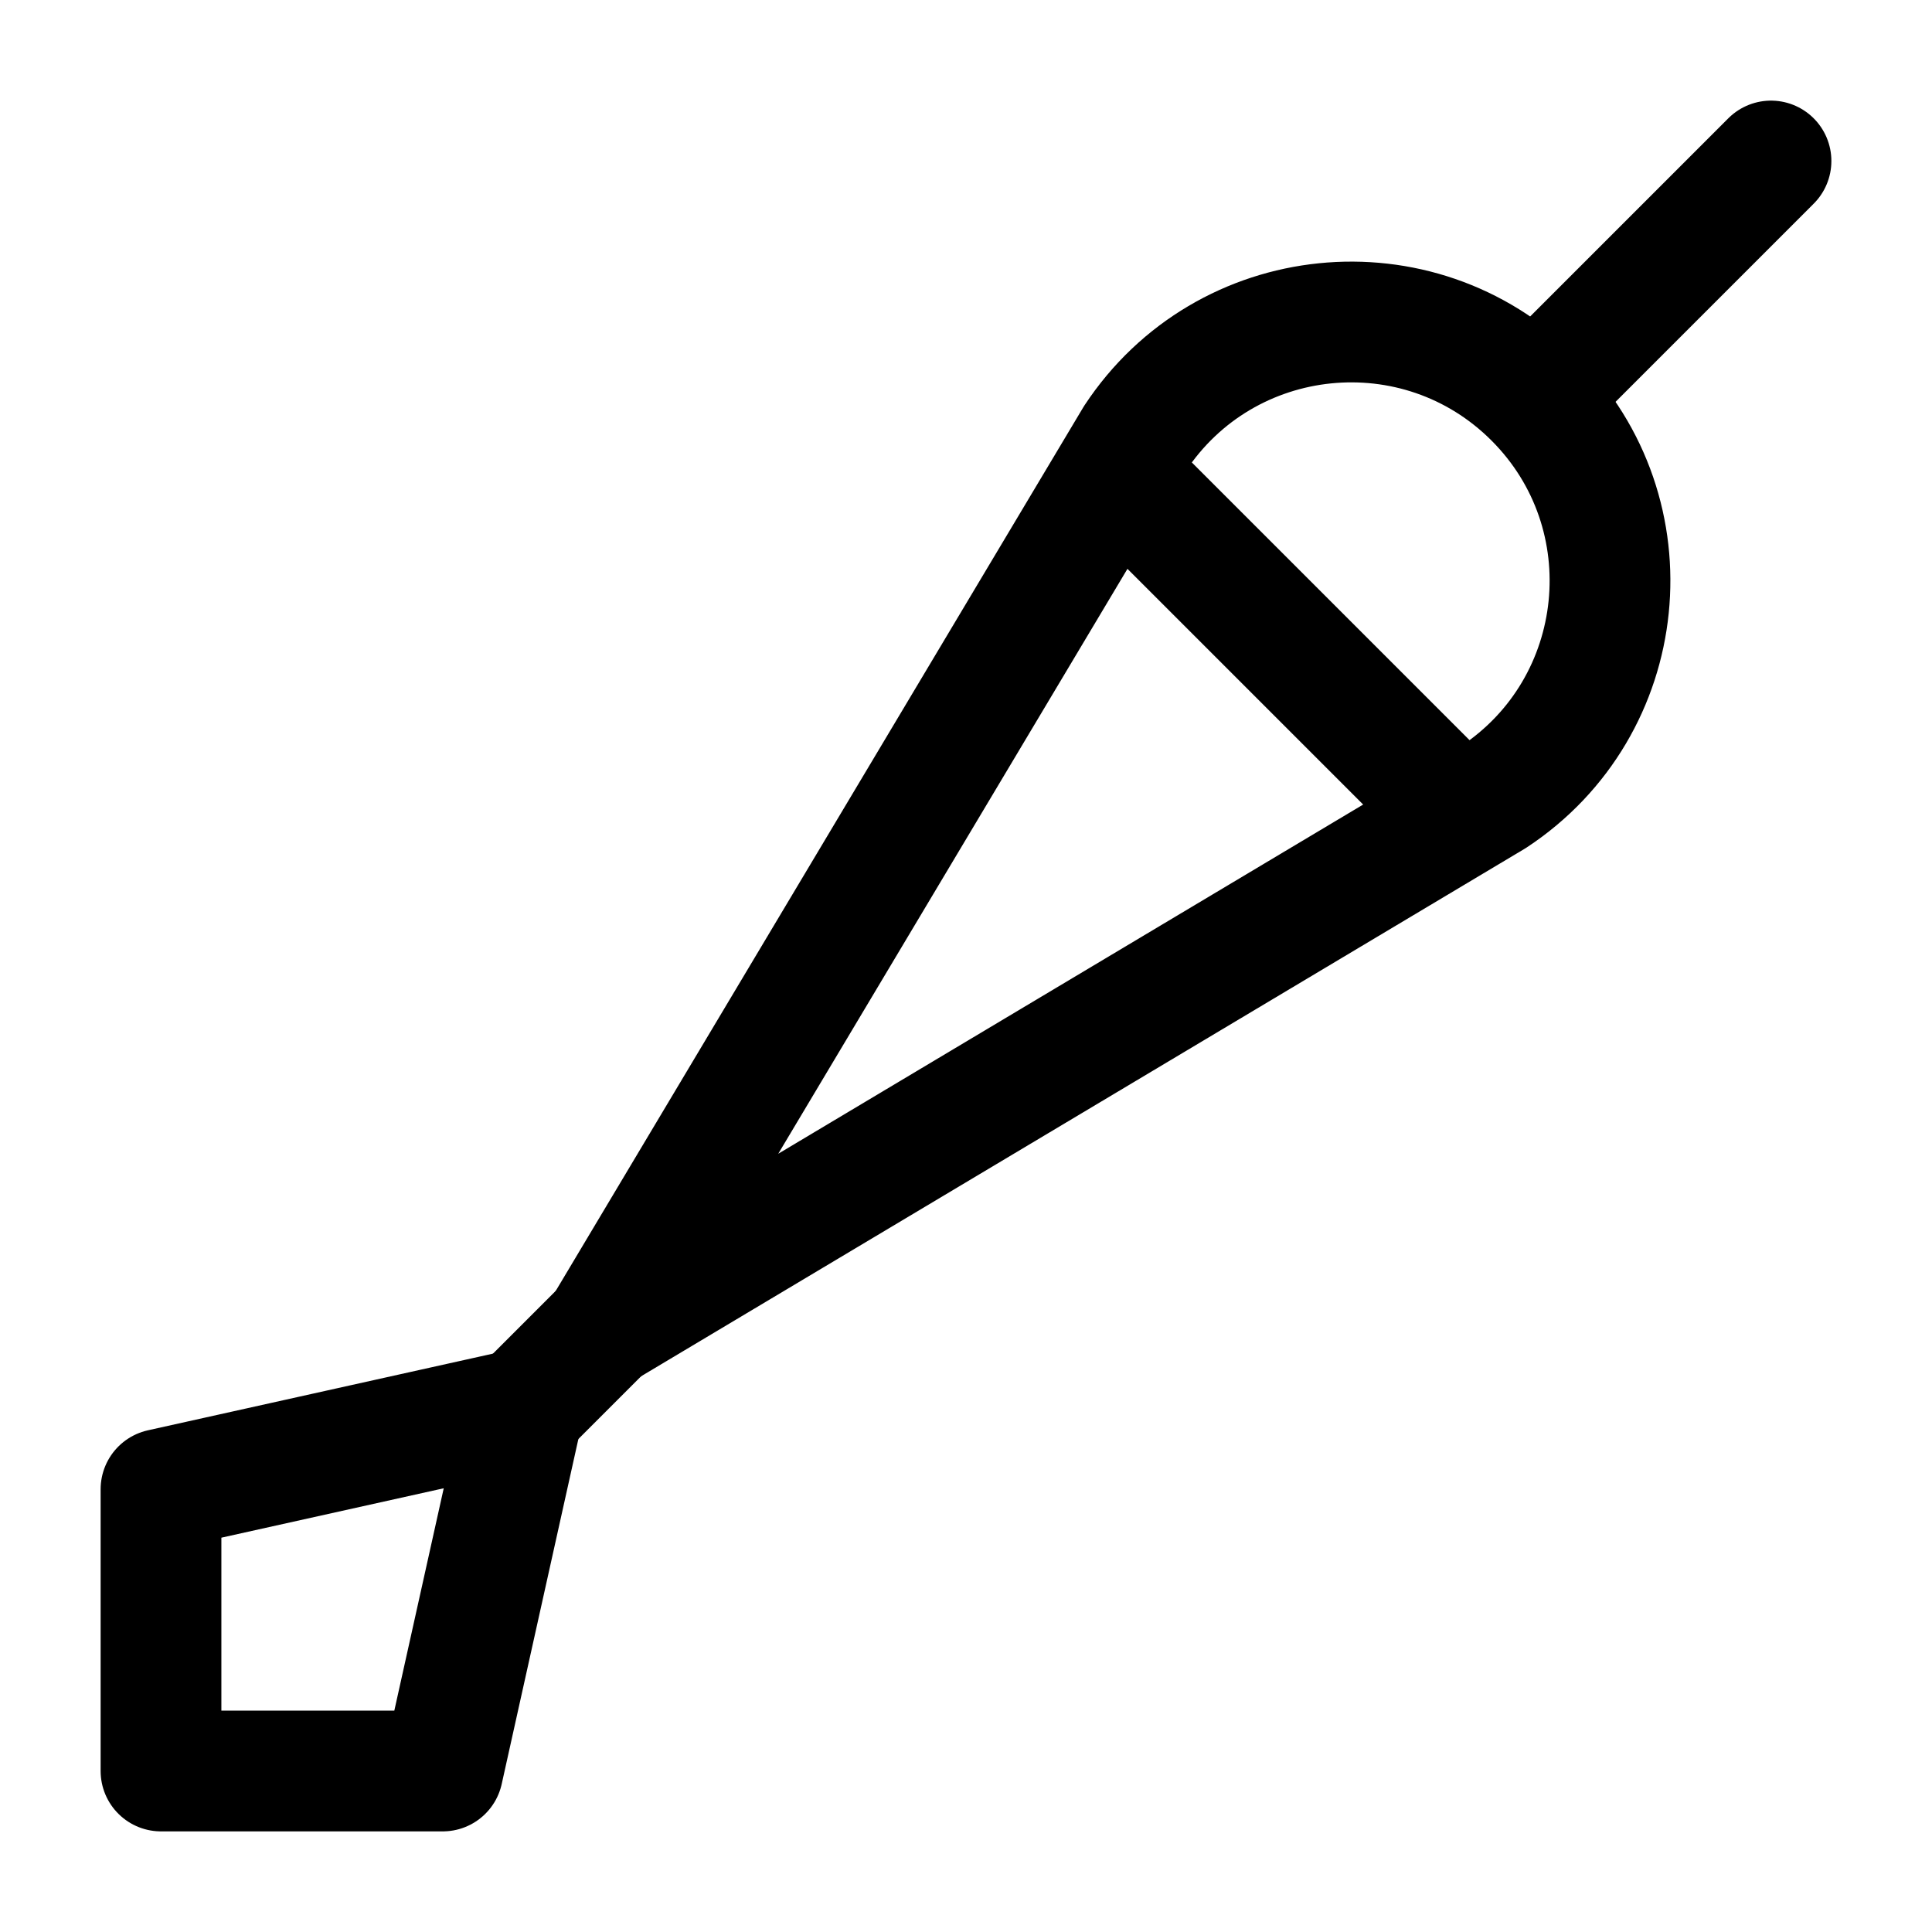 <svg width="24" height="24" viewBox="0 0 24 24" fill="none" xmlns="http://www.w3.org/2000/svg">
    <path d="M19.5 4.5L22 2" stroke="currentColor" stroke-width="1.5" stroke-linecap="round" stroke-linejoin="round"/>
    <path d="M2 18.5L6.5 17.5L5.5 22H2V18.5Z" stroke="currentColor" stroke-width="1.5" stroke-linecap="round" stroke-linejoin="round"/>
    <path d="M14 6L18 10" stroke="currentColor" stroke-width="1.5" stroke-linecap="round" stroke-linejoin="round"/>
    <path d="M7.5 16.5L18.553 9.901C20.254 8.781 20.498 6.382 19.058 4.942C17.618 3.502 15.219 3.746 14.099 5.447L7.5 16.5Z" stroke="currentColor" stroke-width="1.5" stroke-linecap="round" stroke-linejoin="round"/>
    <path d="M6.5 17.5L7.5 16.5" stroke="currentColor" stroke-width="1.5" stroke-linecap="round" stroke-linejoin="round"/>
</svg>
